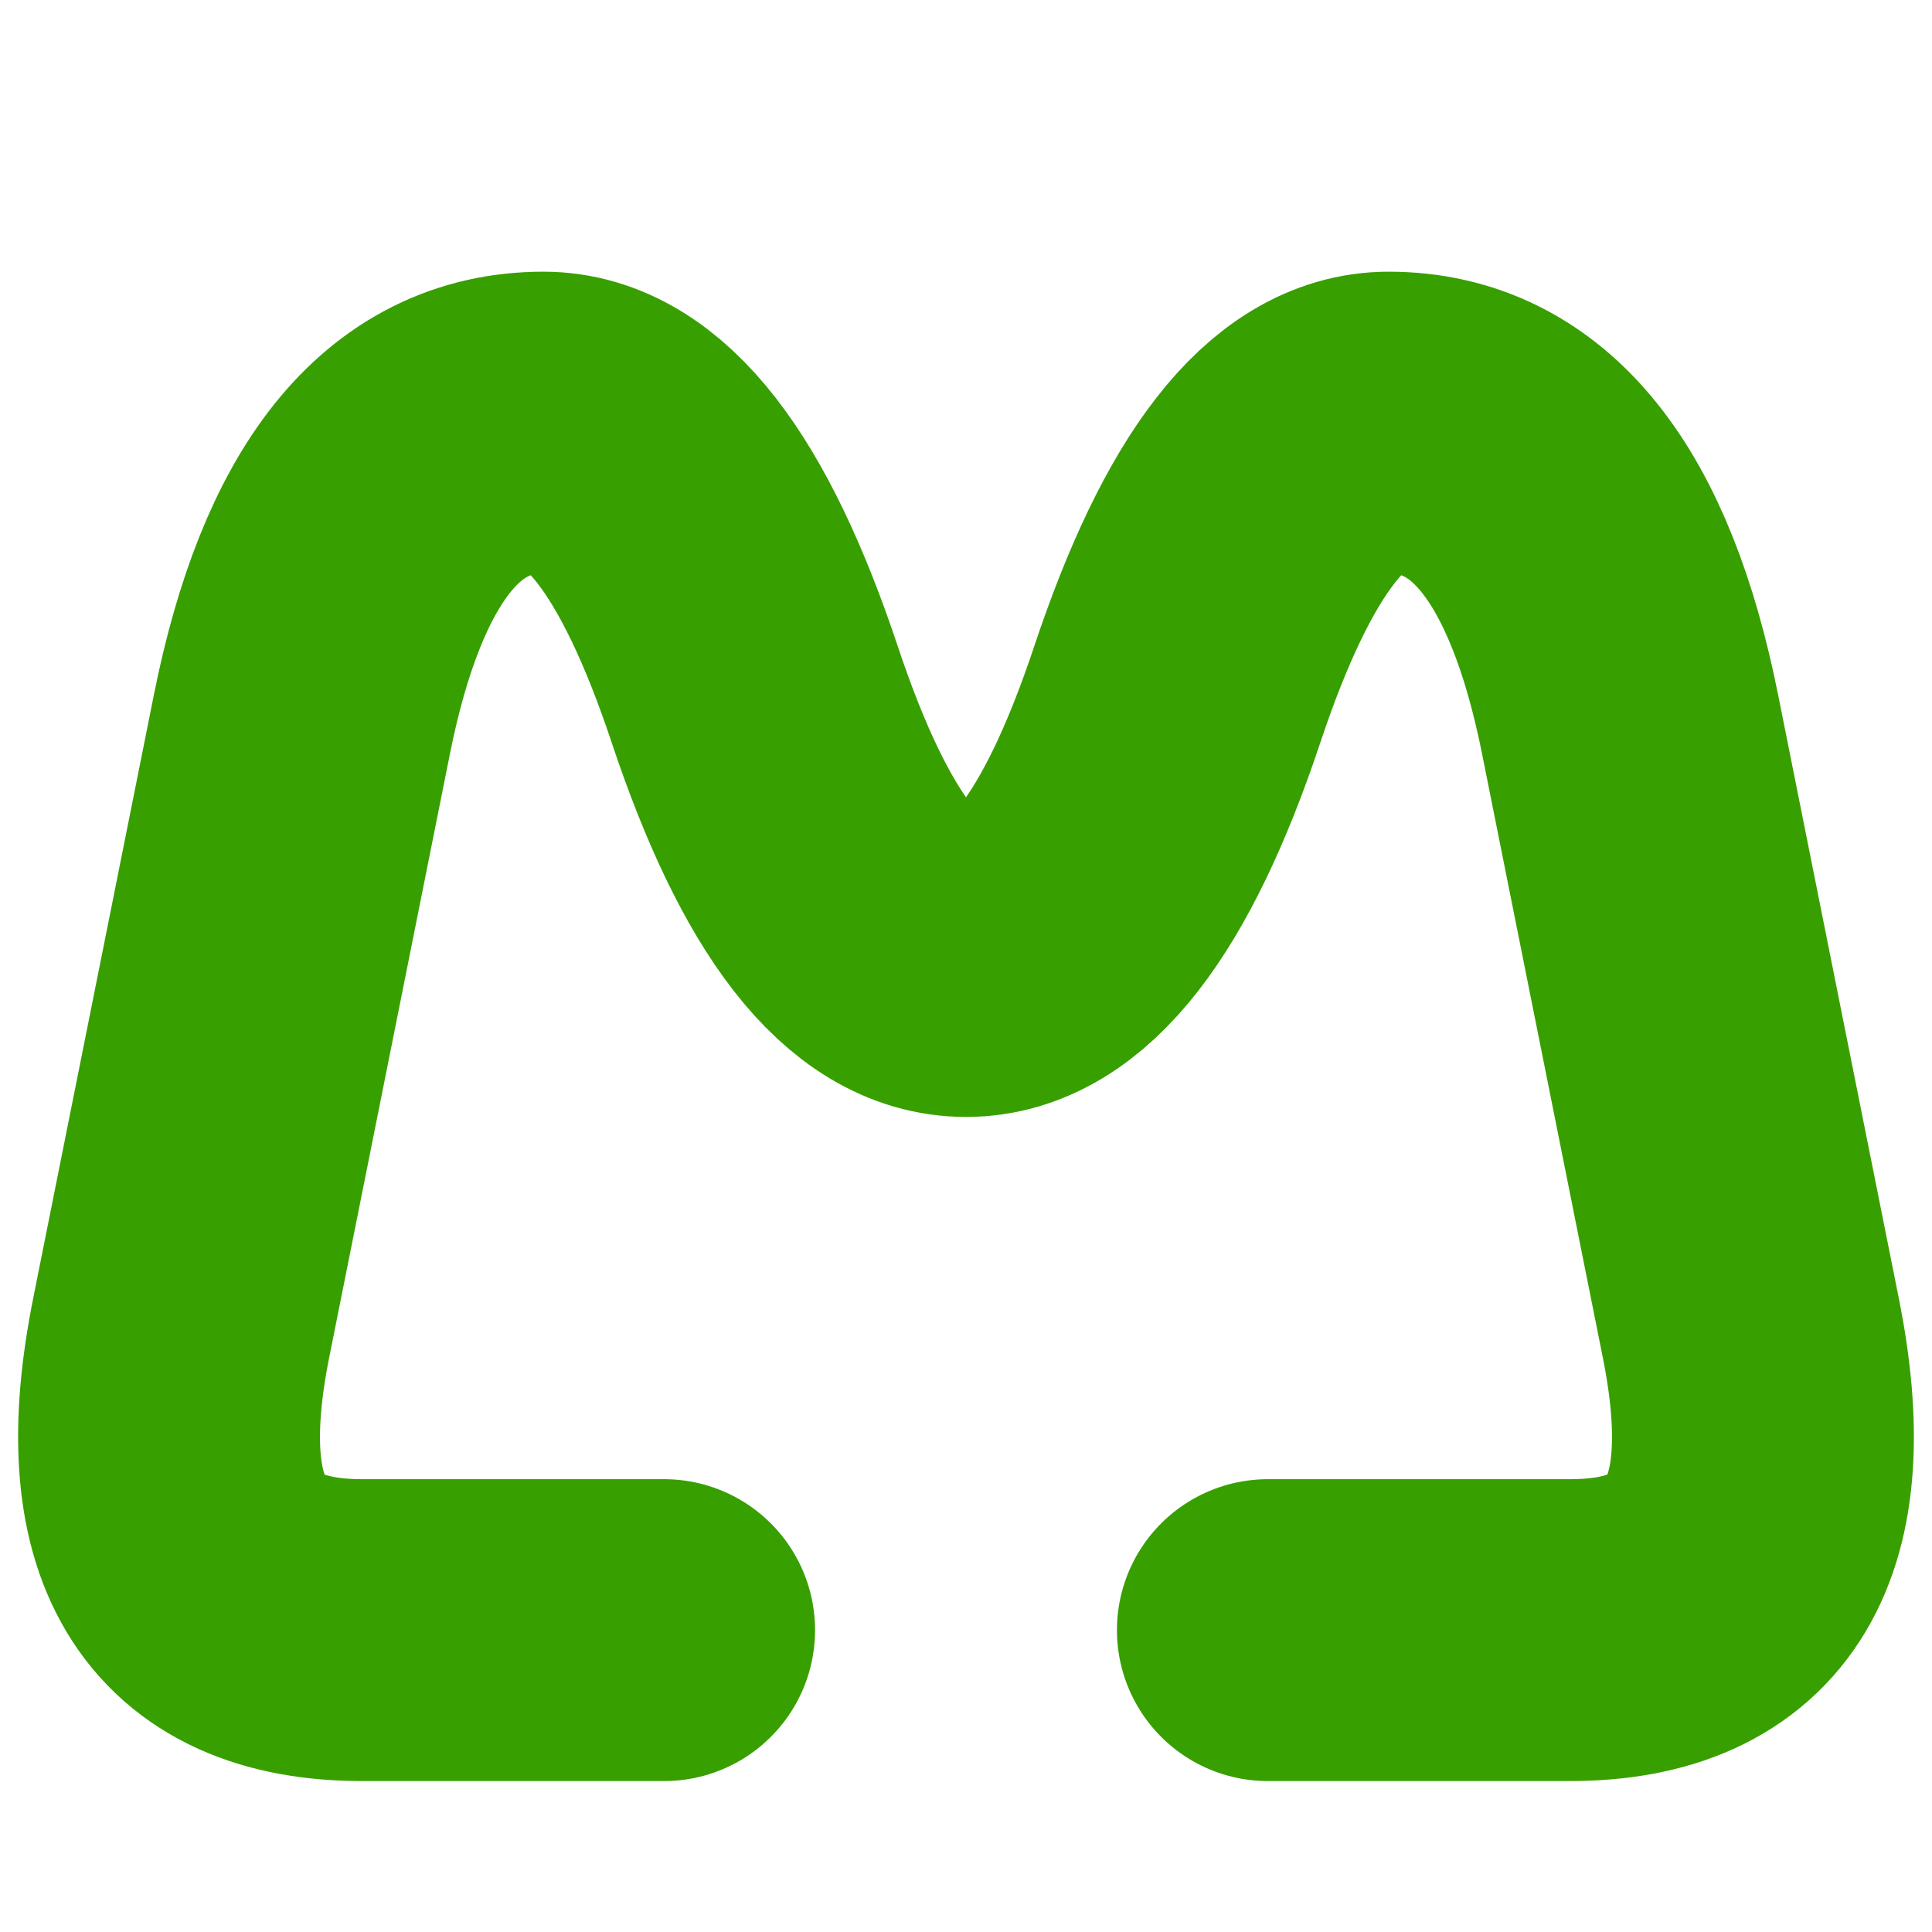 <svg xmlns="http://www.w3.org/2000/svg" width="320" height="320"><path fill="none" stroke="#389f00" stroke-linecap="round" stroke-width="50" d="M110 270H60q-40 0-30-50l20-100q10-50 40-50 20 0 35 45t35 45q20 0 35-45t35-45q30 0 40 50l20 100q10 50-30 50h-50"/></svg>